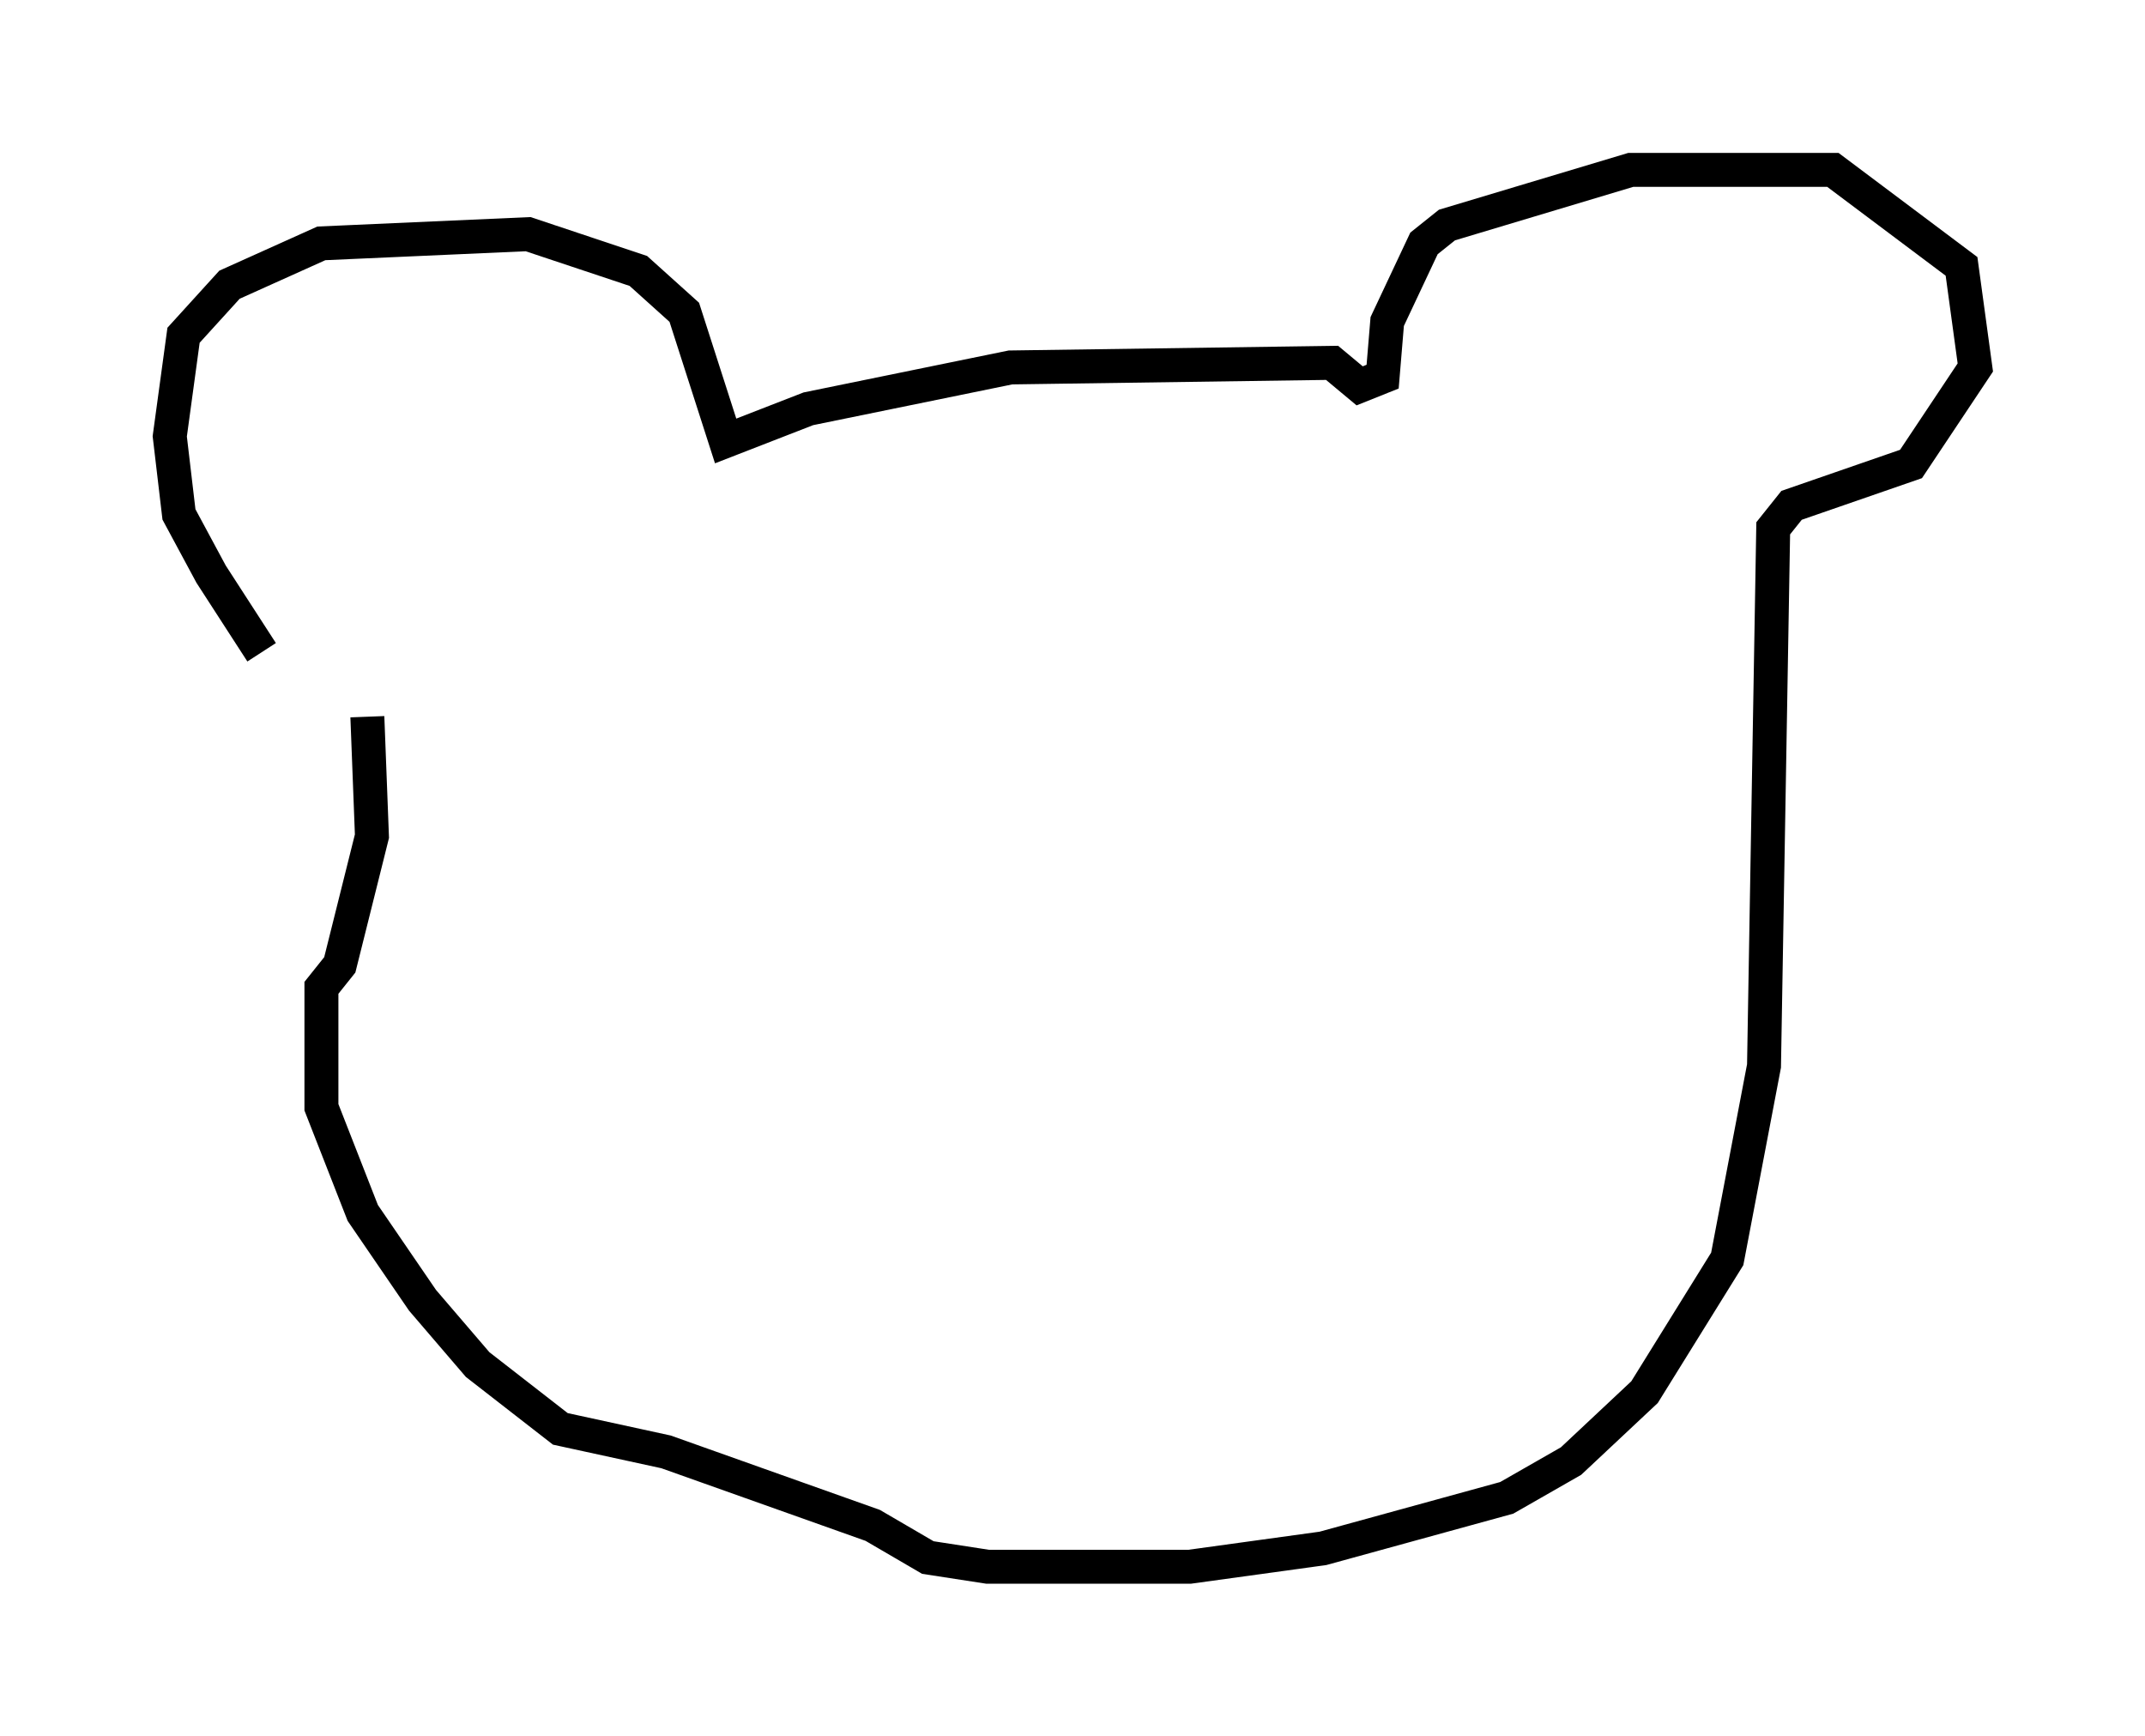 <?xml version="1.0" encoding="utf-8" ?>
<svg baseProfile="full" height="51.136" version="1.1" width="63.179" xmlns="http://www.w3.org/2000/svg" xmlns:ev="http://www.w3.org/2001/xml-events" xmlns:xlink="http://www.w3.org/1999/xlink"><defs /><rect fill="white" height="51.136" width="63.179" x="0" y="0" /><path d="M10.277, 21.509 m-2.571, -2.3 l-1.488, -2.3 -0.947, -1.759 l-0.271, -2.3 0.406, -2.977 l1.353, -1.488 2.706, -1.218 l6.089, -0.271 3.248, 1.083 l1.353, 1.218 1.218, 3.789 l2.436, -0.947 5.954, -1.218 l9.472, -0.135 0.812, 0.677 l0.677, -0.271 0.135, -1.624 l1.083, -2.3 0.677, -0.541 l5.413, -1.624 5.954, 0.0 l3.789, 2.842 0.406, 2.977 l-1.894, 2.842 -3.518, 1.218 l-0.541, 0.677 -0.271, 15.832 l-1.083, 5.683 -2.436, 3.924 l-2.165, 2.03 -1.894, 1.083 l-5.413, 1.488 -3.924, 0.541 l-5.954, 0.0 -1.759, -0.271 l-1.624, -0.947 -6.089, -2.165 l-3.112, -0.677 -2.436, -1.894 l-1.624, -1.894 -1.759, -2.571 l-1.218, -3.112 0.0, -3.518 l0.541, -0.677 0.947, -3.789 l-0.135, -3.518 " fill="none" stroke="black" stroke-width="1" /></svg>